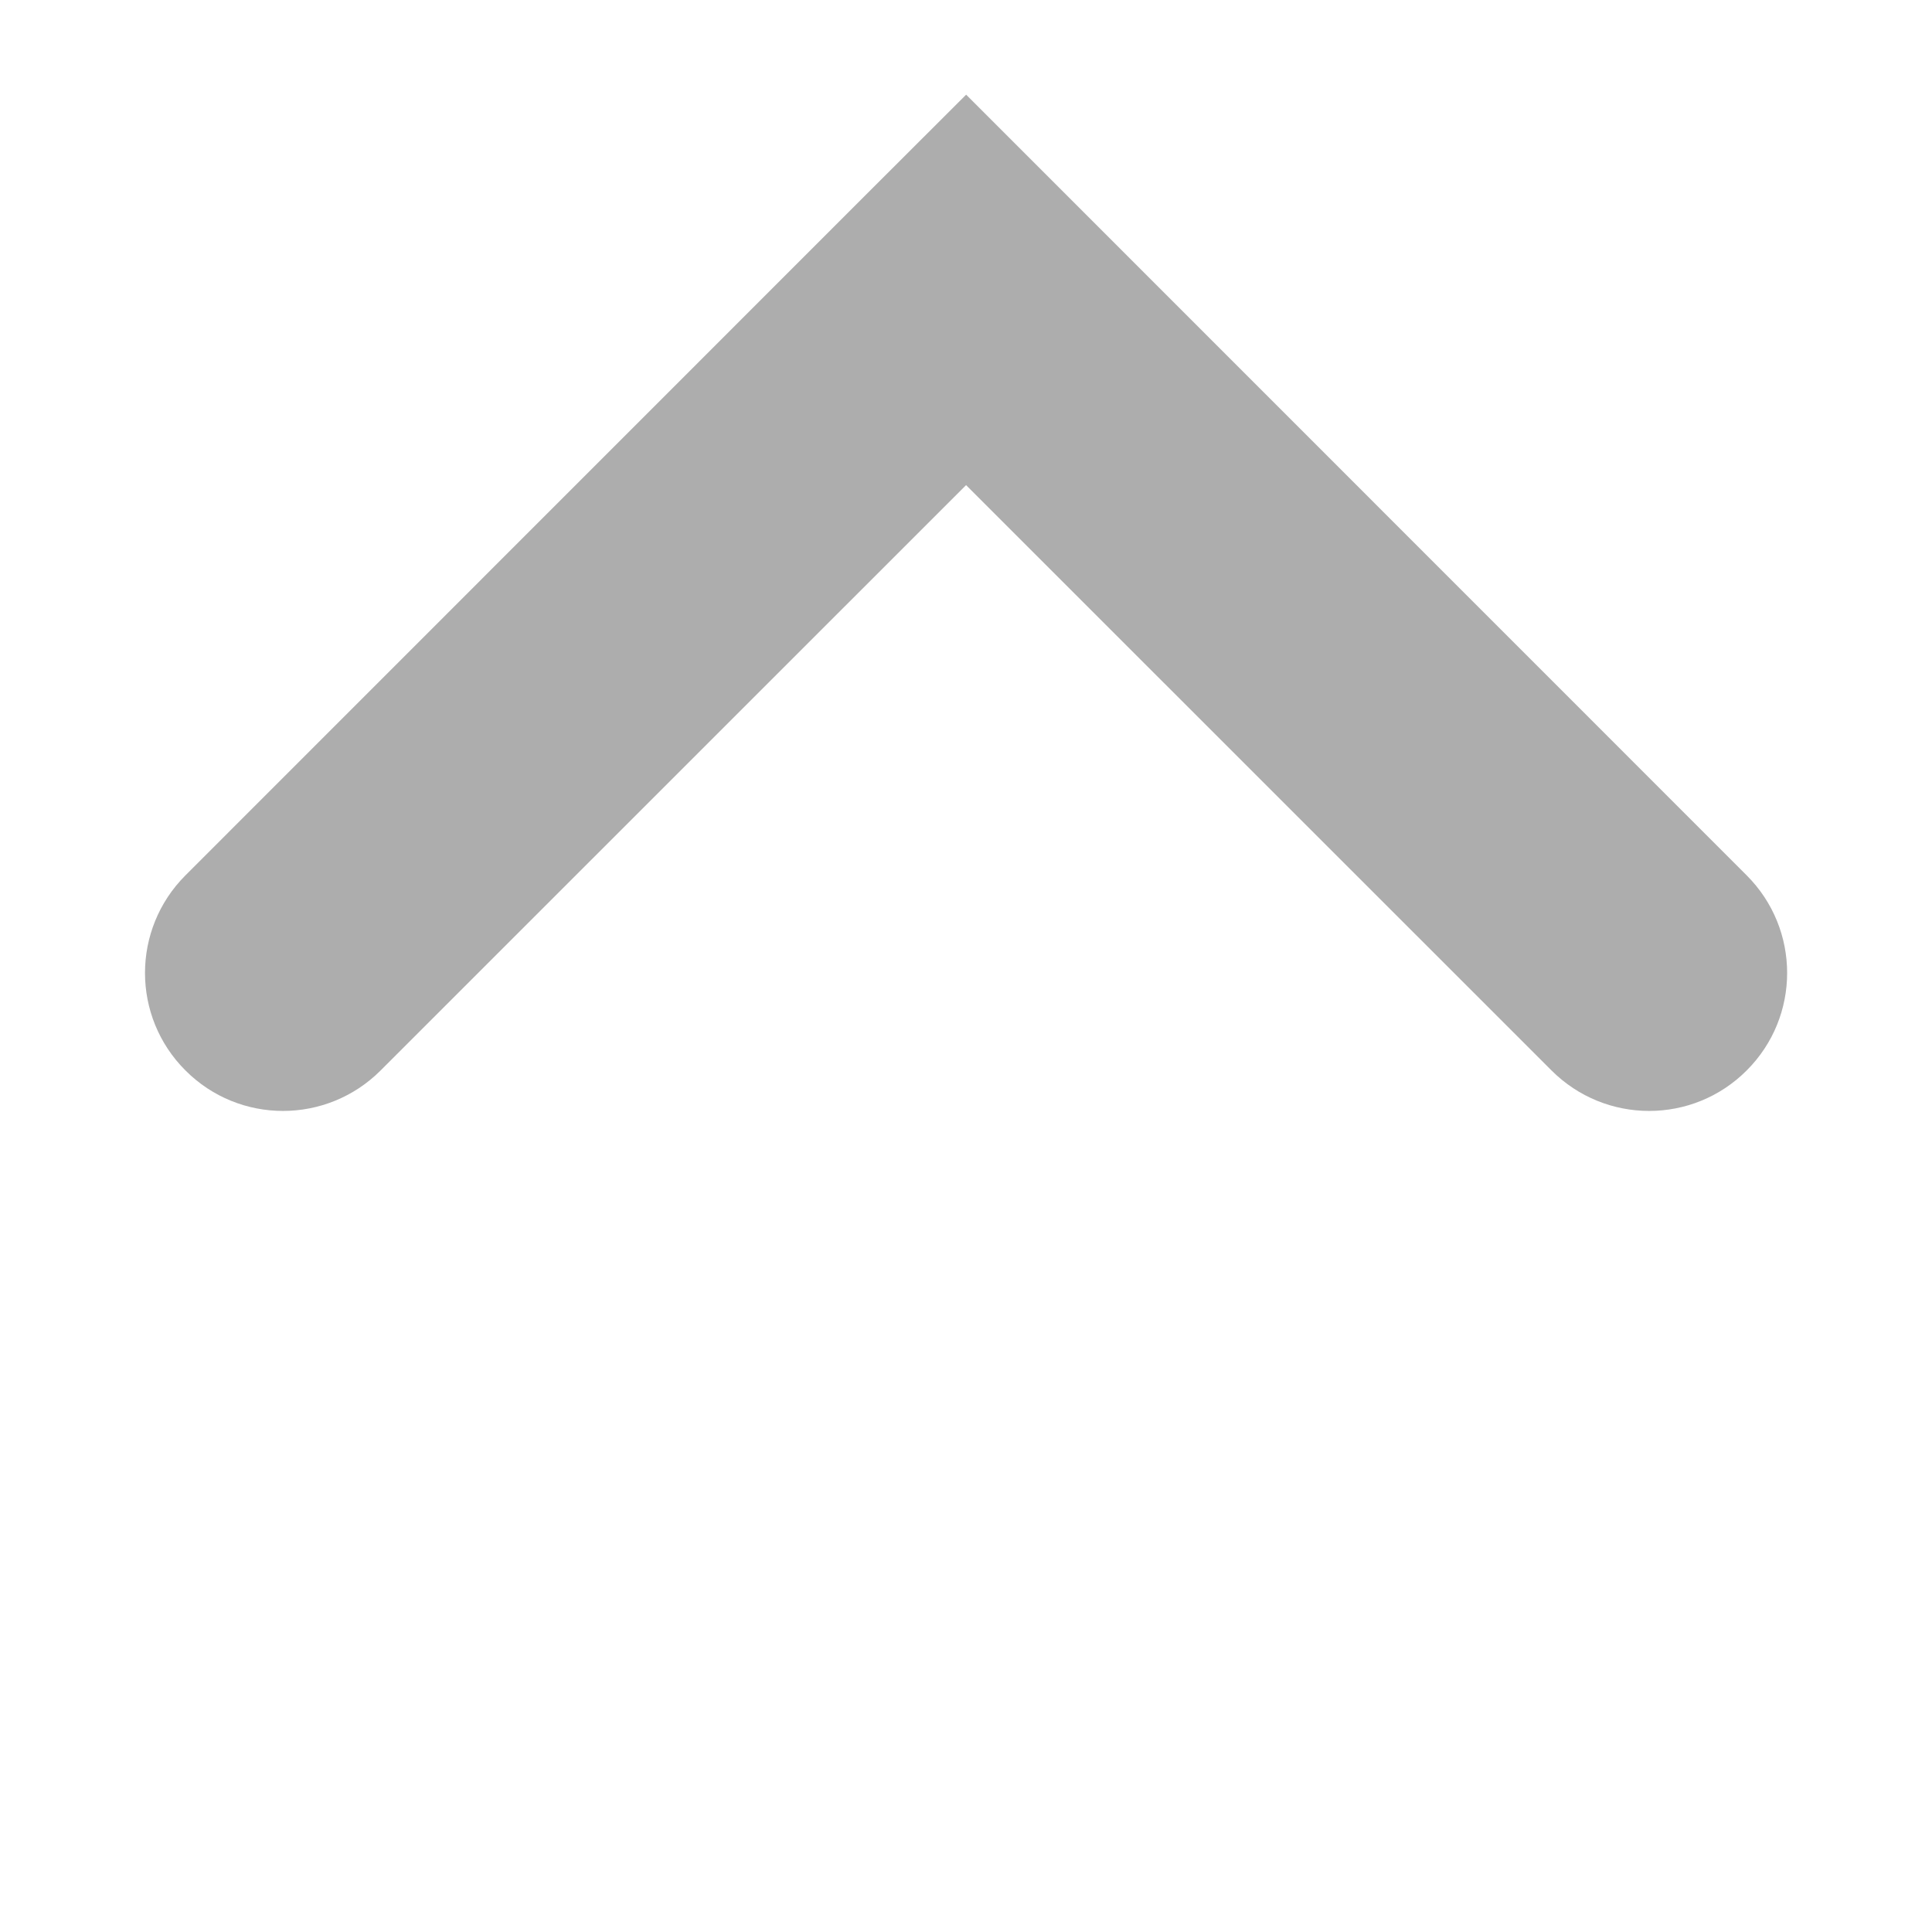 <svg width="14" height="14" viewBox="0 0 14 14" fill="none" xmlns="http://www.w3.org/2000/svg">
<path d="M1.344 6.343C0.953 6.734 0.953 7.367 1.344 7.757C1.734 8.148 2.367 8.148 2.758 7.757L1.344 6.343ZM7.001 2.101L7.708 1.393L7.001 0.686L6.293 1.393L7.001 2.101ZM11.243 7.757C11.634 8.148 12.267 8.148 12.657 7.757C13.048 7.367 13.048 6.734 12.657 6.343L11.243 7.757ZM2.758 7.757L7.708 2.808L6.293 1.393L1.344 6.343L2.758 7.757ZM6.293 2.808L11.243 7.757L12.657 6.343L7.708 1.393L6.293 2.808Z" fill="#ADADAD"/>
</svg>
